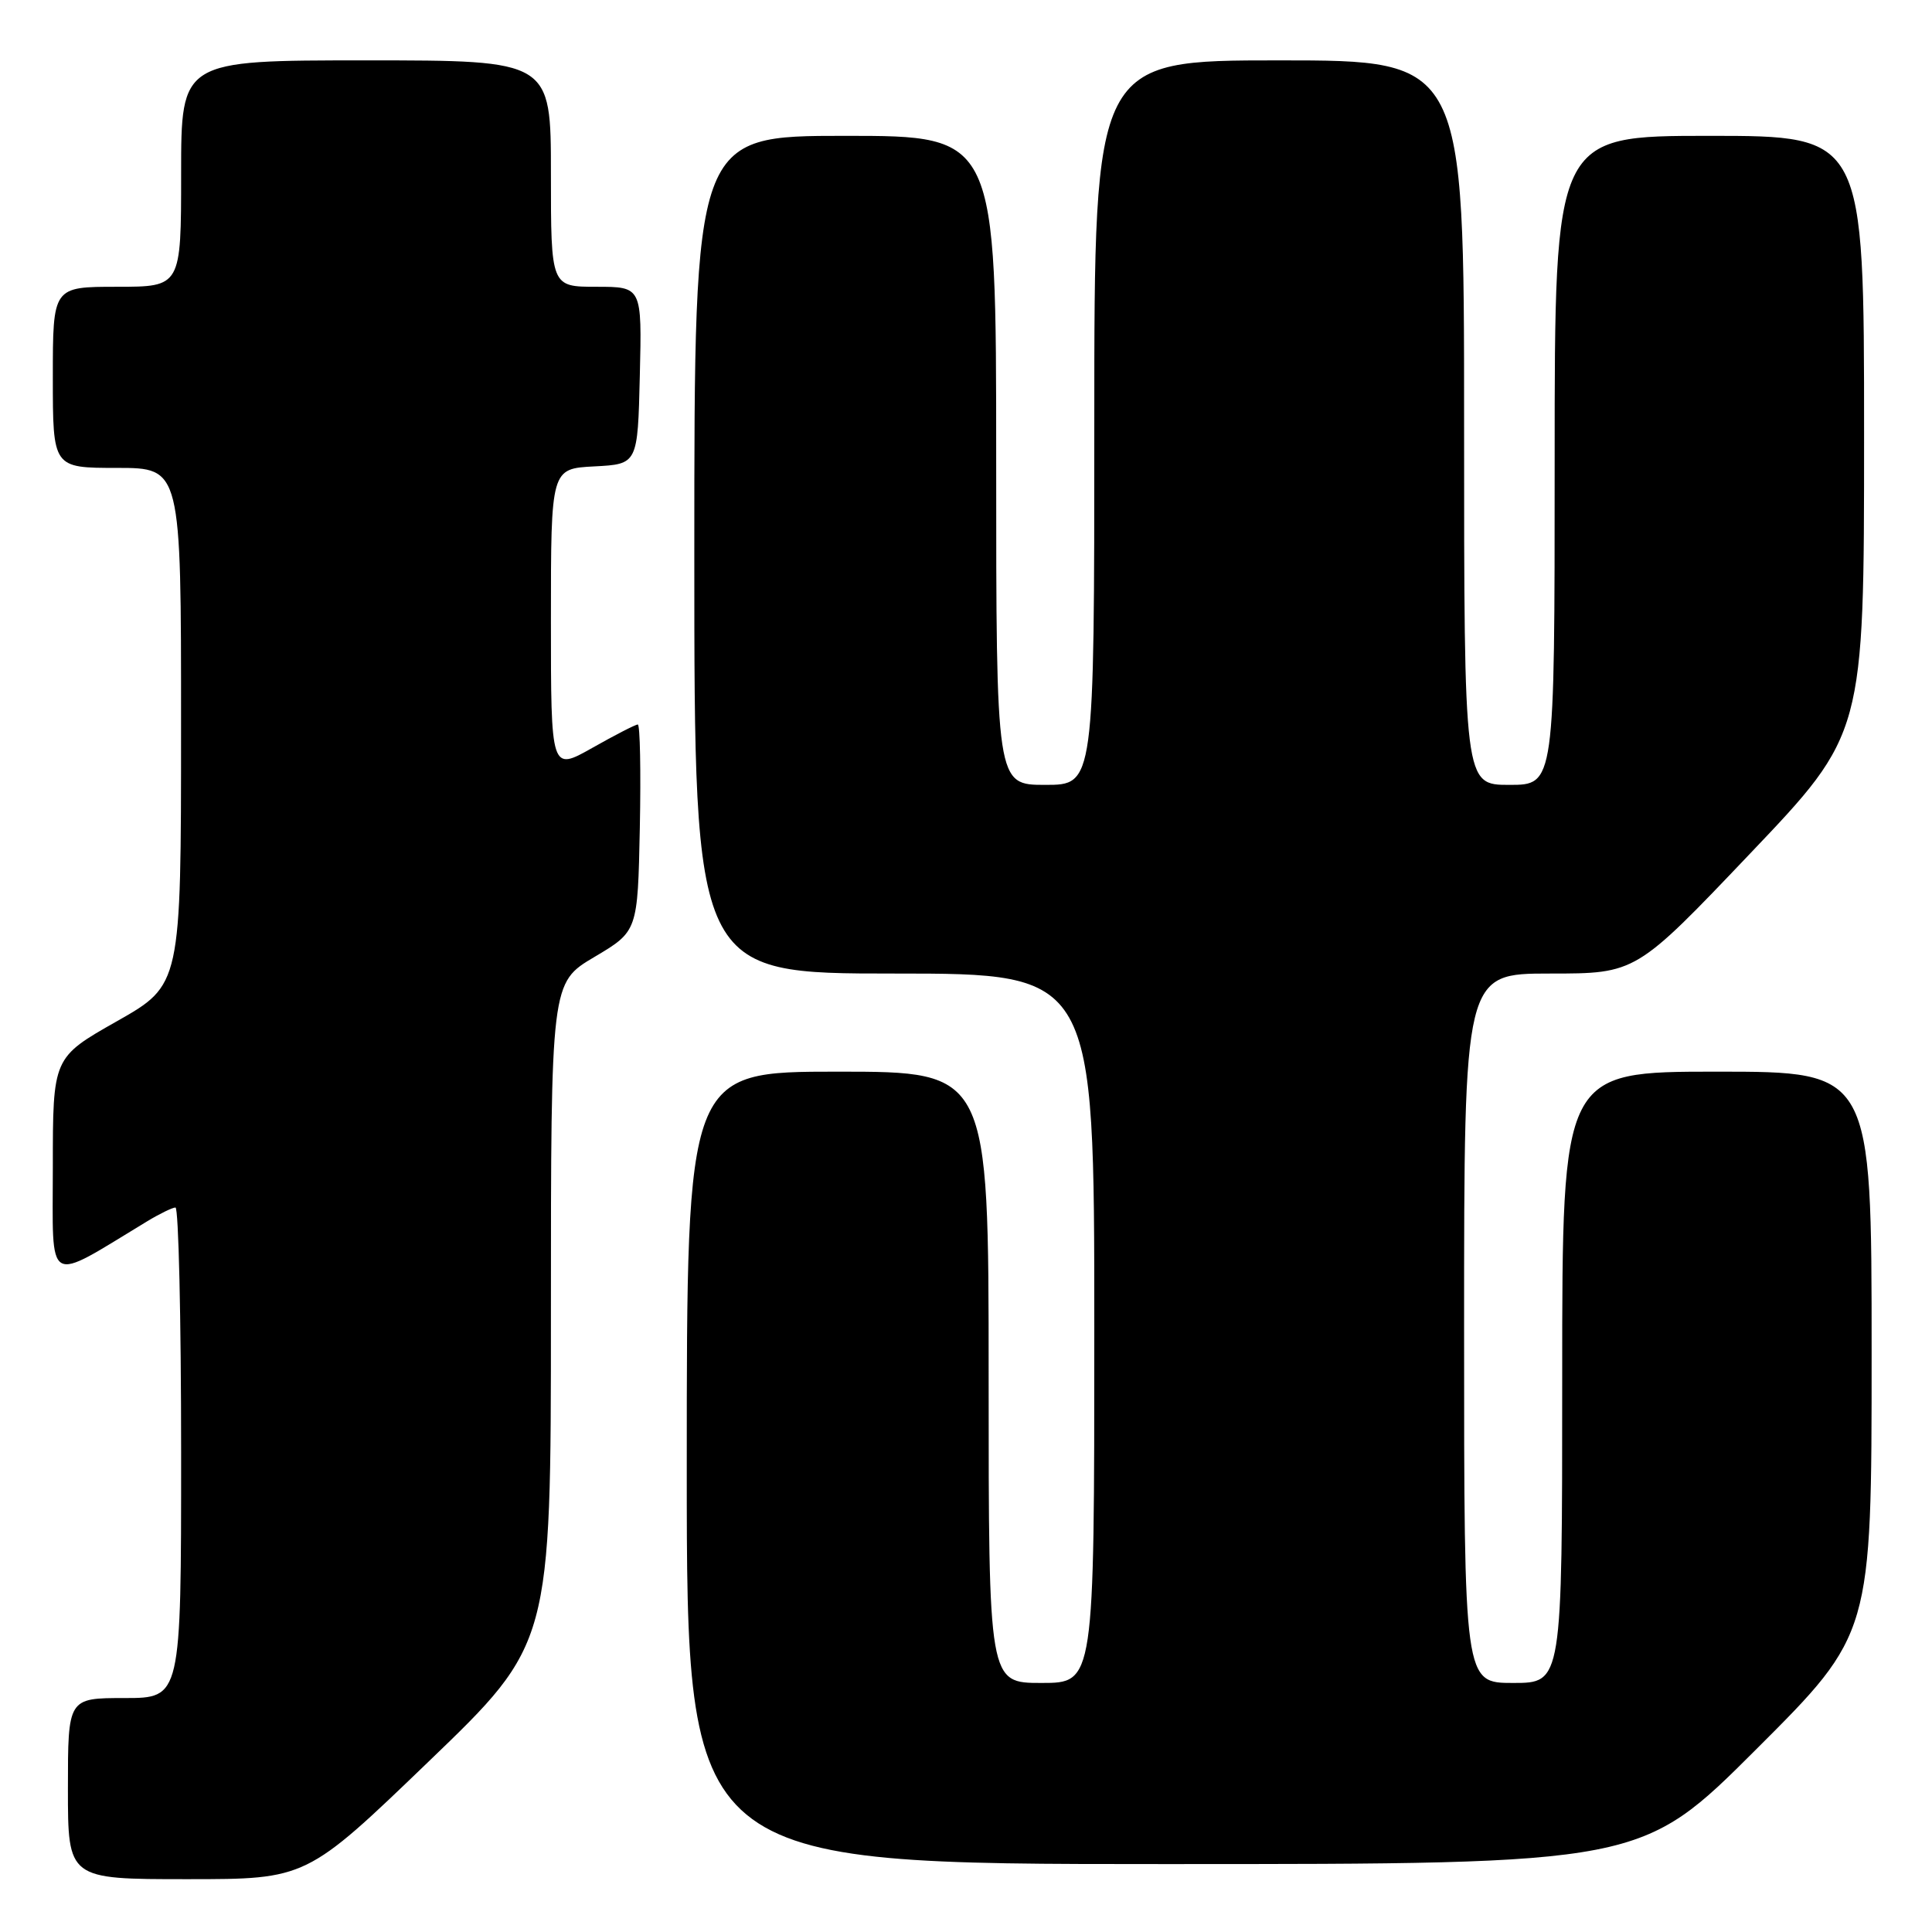 <?xml version="1.0" encoding="UTF-8" standalone="no"?>
<!DOCTYPE svg PUBLIC "-//W3C//DTD SVG 1.1//EN" "http://www.w3.org/Graphics/SVG/1.1/DTD/svg11.dtd" >
<svg xmlns="http://www.w3.org/2000/svg" xmlns:xlink="http://www.w3.org/1999/xlink" version="1.1" viewBox="0 0 256 256">
 <g >
 <path fill="currentColor"
d=" M 56.80 233.41 C 73.00 217.83 73.00 217.83 73.00 174.03 C 73.00 130.22 73.00 130.22 78.75 126.81 C 84.50 123.40 84.50 123.40 84.78 109.70 C 84.93 102.17 84.81 96.00 84.51 96.00 C 84.21 96.00 81.50 97.39 78.48 99.10 C 73.00 102.19 73.00 102.19 73.00 82.15 C 73.00 62.10 73.00 62.10 78.75 61.80 C 84.50 61.50 84.50 61.50 84.78 49.75 C 85.06 38.00 85.06 38.00 79.03 38.00 C 73.00 38.00 73.00 38.00 73.00 23.00 C 73.00 8.00 73.00 8.00 48.50 8.00 C 24.00 8.00 24.00 8.00 24.00 23.00 C 24.00 38.00 24.00 38.00 15.50 38.00 C 7.00 38.00 7.00 38.00 7.00 50.00 C 7.00 62.00 7.00 62.00 15.50 62.00 C 24.00 62.00 24.00 62.00 23.99 96.25 C 23.99 130.50 23.99 130.50 15.49 135.32 C 7.00 140.13 7.00 140.13 7.00 154.66 C 7.00 170.71 5.89 170.07 19.50 161.83 C 21.15 160.83 22.84 160.01 23.25 160.00 C 23.66 160.00 24.00 174.62 24.00 192.50 C 24.00 225.00 24.00 225.00 16.50 225.00 C 9.00 225.00 9.00 225.00 9.00 237.00 C 9.00 249.00 9.00 249.00 24.80 249.00 C 40.60 249.00 40.60 249.00 56.80 233.41 Z  M 232.74 231.76 C 248.00 216.52 248.00 216.52 248.00 179.26 C 248.00 142.00 248.00 142.00 227.50 142.00 C 207.00 142.00 207.00 142.00 207.00 182.50 C 207.00 223.00 207.00 223.00 200.50 223.00 C 194.00 223.00 194.00 223.00 194.00 176.00 C 194.00 129.00 194.00 129.00 205.38 129.00 C 216.77 129.00 216.77 129.00 231.88 113.12 C 247.00 97.24 247.00 97.24 247.00 57.62 C 247.00 18.00 247.00 18.00 226.50 18.00 C 206.00 18.00 206.00 18.00 206.00 61.00 C 206.00 104.00 206.00 104.00 200.00 104.00 C 194.00 104.00 194.00 104.00 194.00 56.00 C 194.00 8.00 194.00 8.00 169.50 8.00 C 145.00 8.00 145.00 8.00 145.00 56.00 C 145.00 104.00 145.00 104.00 138.50 104.00 C 132.00 104.00 132.00 104.00 132.00 61.00 C 132.00 18.00 132.00 18.00 112.00 18.00 C 92.00 18.00 92.00 18.00 92.00 73.50 C 92.00 129.00 92.00 129.00 118.50 129.00 C 145.00 129.00 145.00 129.00 145.00 176.00 C 145.00 223.00 145.00 223.00 138.00 223.00 C 131.00 223.00 131.00 223.00 131.00 182.50 C 131.00 142.00 131.00 142.00 111.00 142.00 C 91.00 142.00 91.00 142.00 91.00 194.50 C 91.00 247.00 91.00 247.00 154.24 247.00 C 217.48 247.00 217.48 247.00 232.74 231.76 Z "/>
</g>
</svg>
